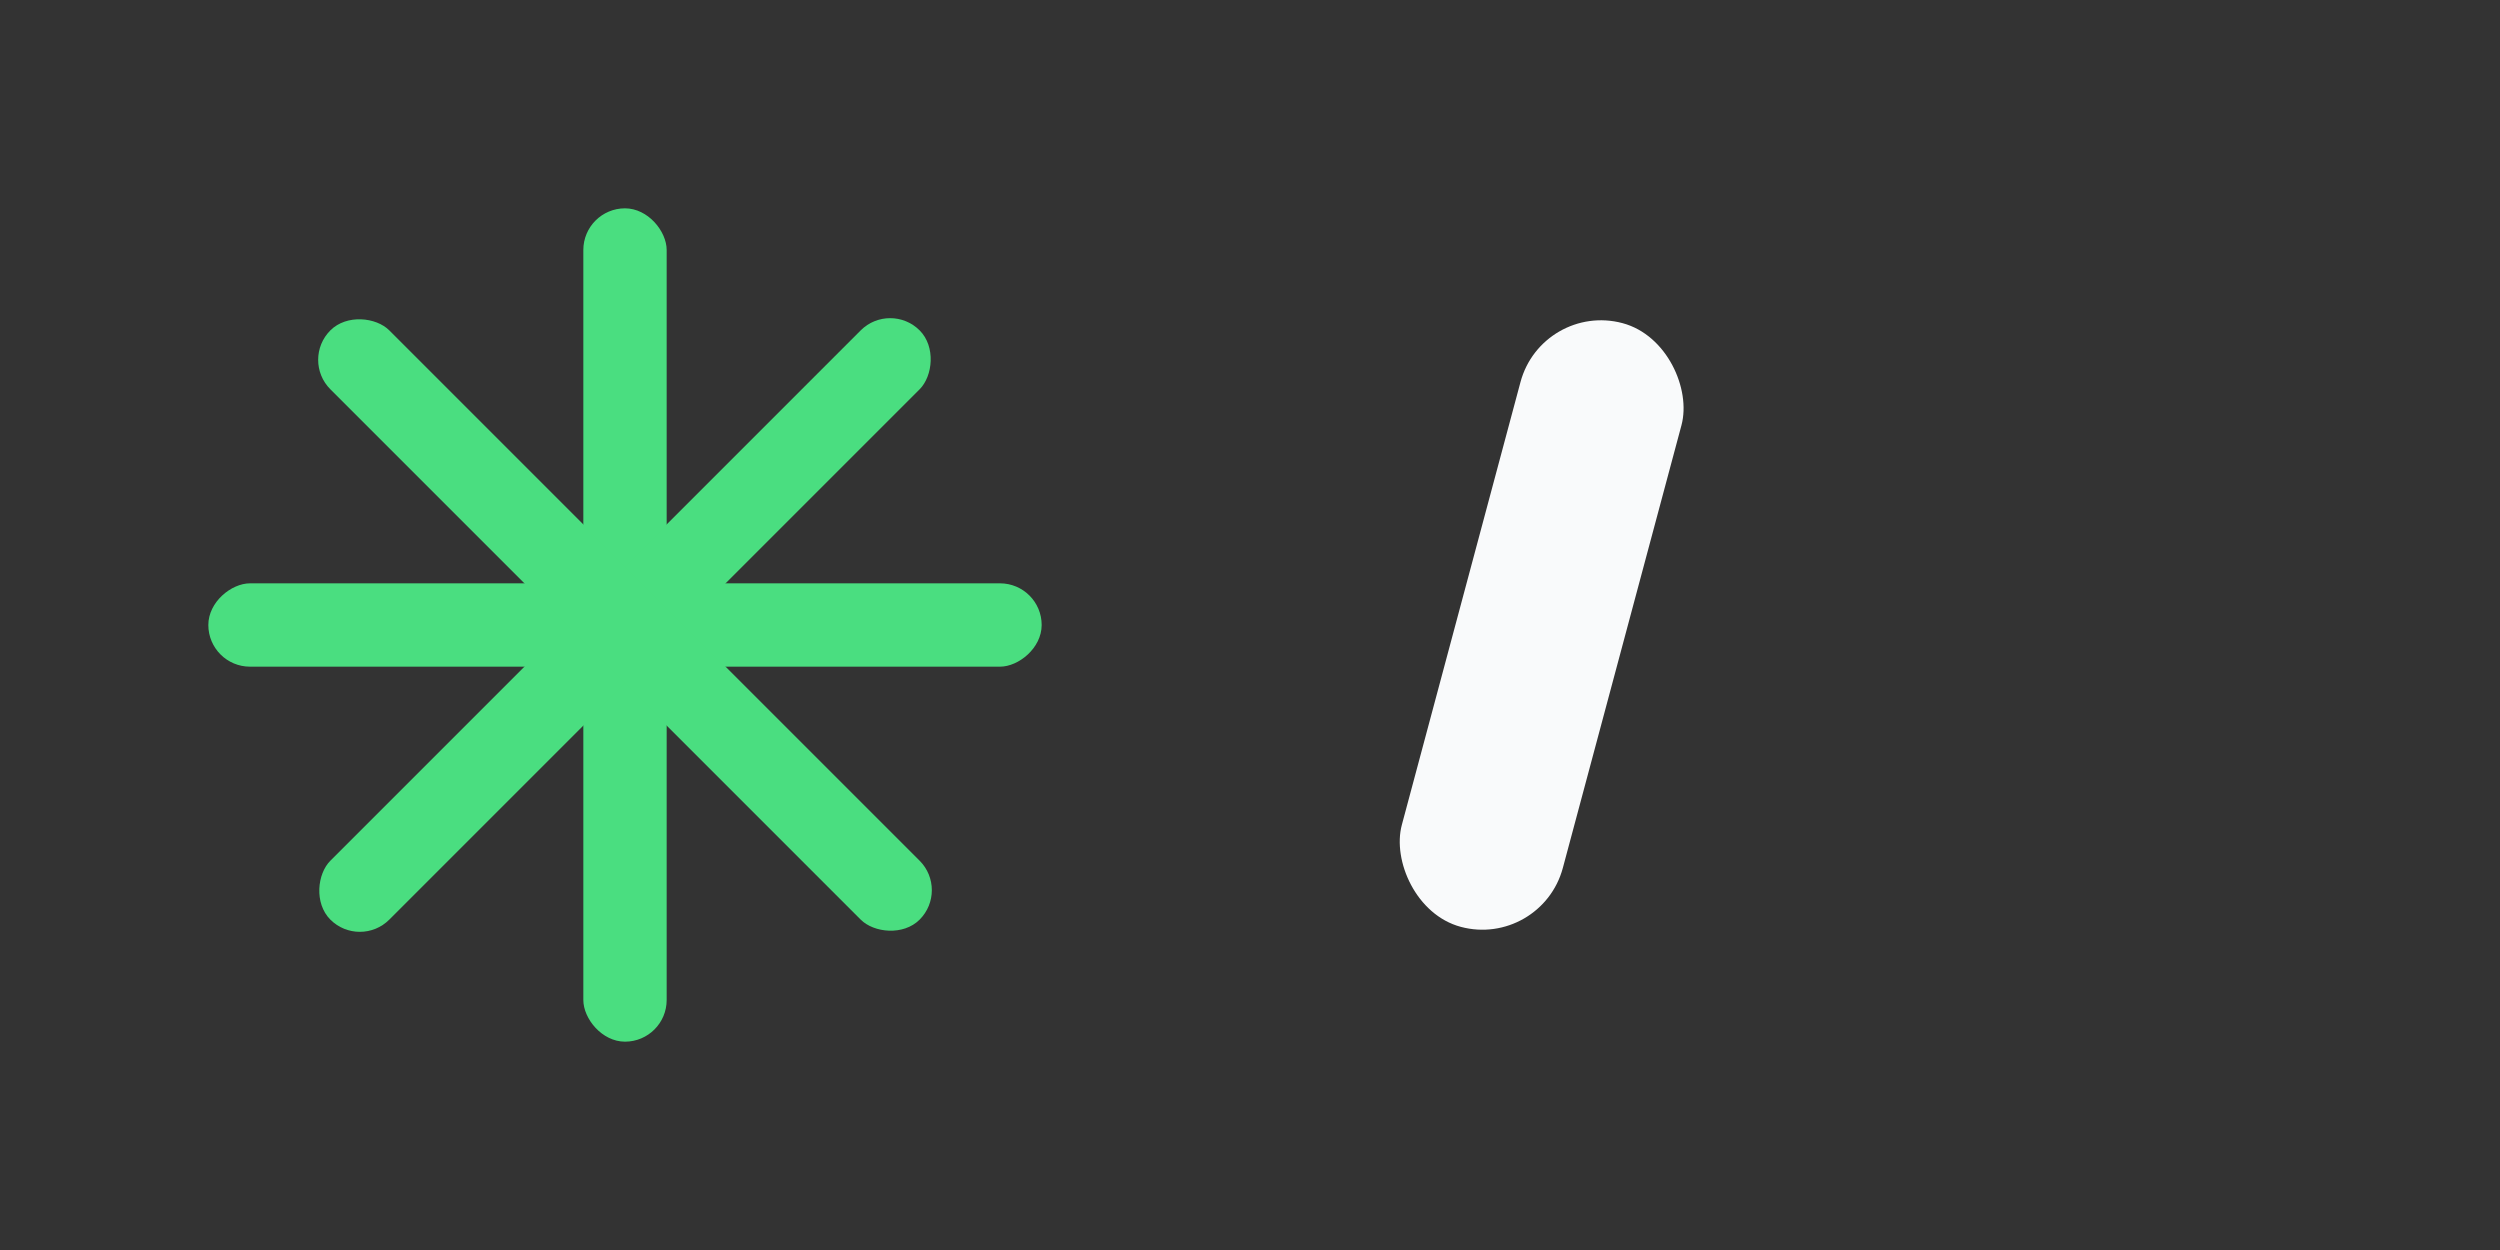 <svg width="120" height="60" viewBox="0 0 120 60" fill="none" xmlns="http://www.w3.org/2000/svg">
  <rect x="0" y="0" width="120" height="60" fill="#333333" stroke="none"/>
  <!-- Asterisco verde -->
  <g transform="translate(30, 30)">
    <!-- Centro do asterisco -->
    <circle cx="0" cy="0" r="3" fill="#4ADE80"/>
    
    <!-- Raios do asterisco -->
    <rect x="-2" y="-20" width="4" height="40" rx="2" fill="#4ADE80"/>
    <rect x="-2" y="-20" width="4" height="40" rx="2" fill="#4ADE80" transform="rotate(45)"/>
    <rect x="-2" y="-20" width="4" height="40" rx="2" fill="#4ADE80" transform="rotate(90)"/>
    <rect x="-2" y="-20" width="4" height="40" rx="2" fill="#4ADE80" transform="rotate(135)"/>
  </g>
  
  <!-- Barra branca -->
  <rect x="70" y="15" width="8" height="30" rx="4" fill="#F9FAFB" transform="rotate(15 74 30)"/>
</svg>